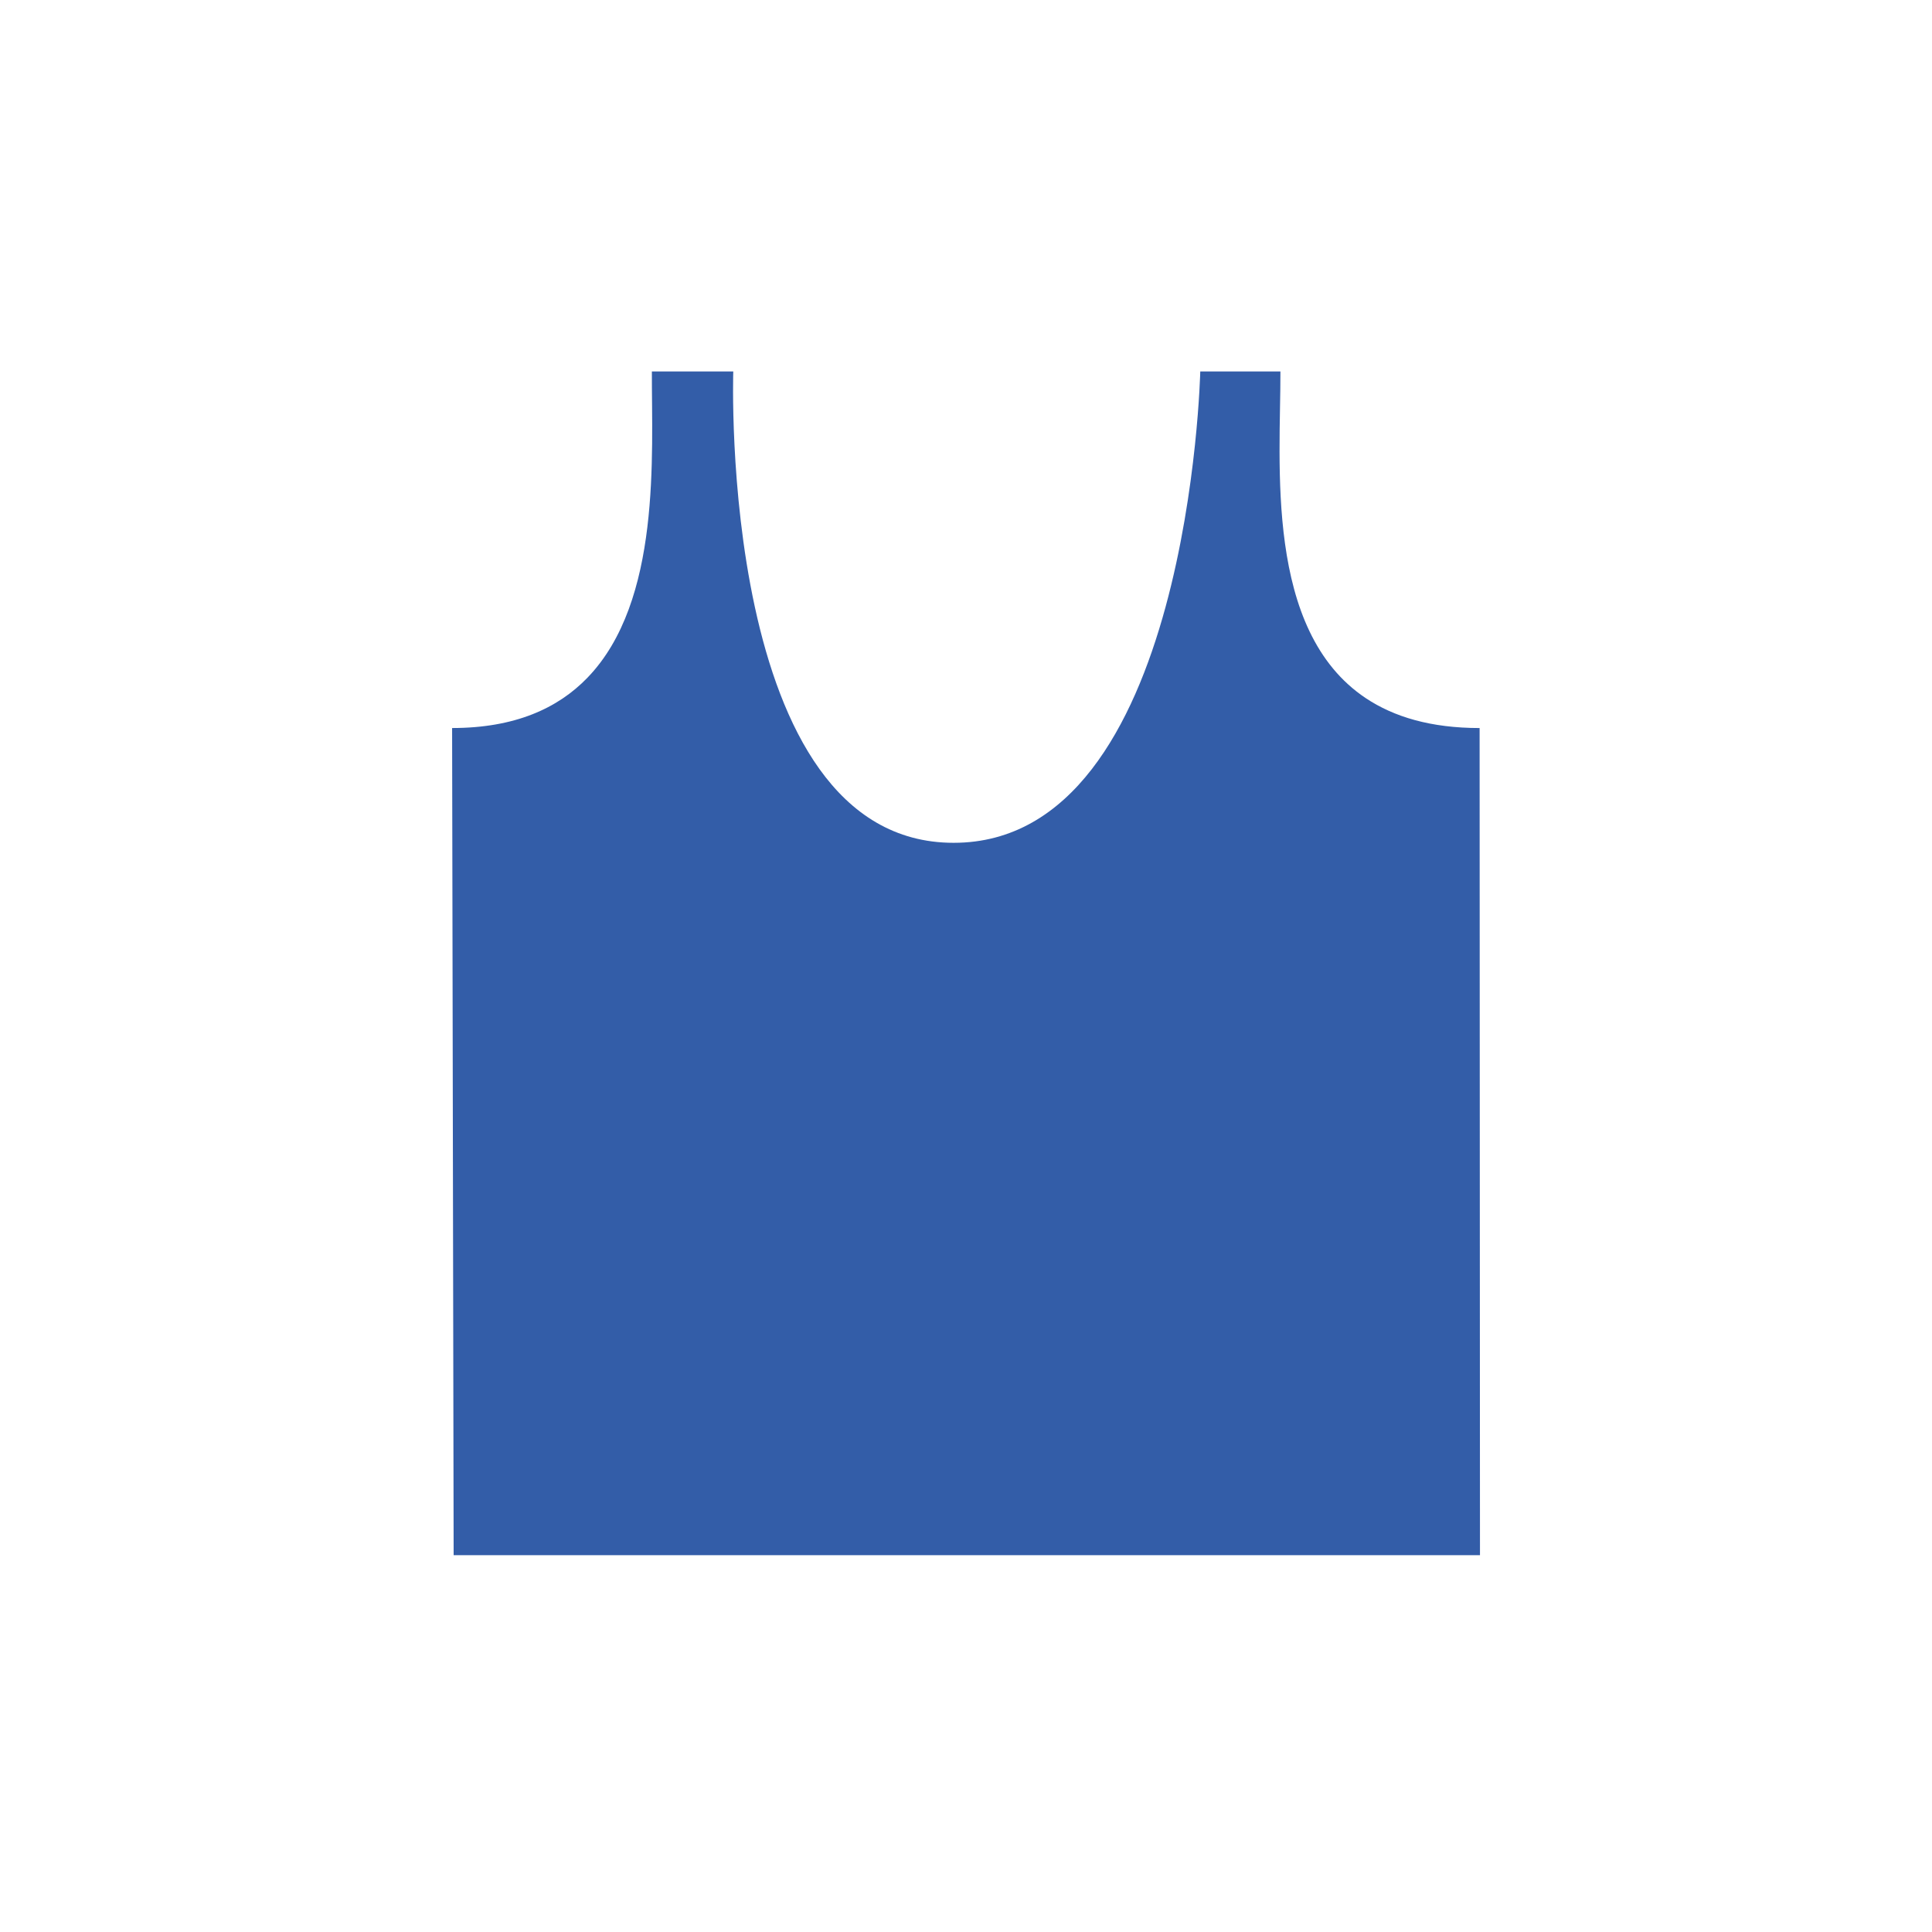<?xml version="1.0" encoding="utf-8"?>
<!-- Generator: Adobe Illustrator 16.0.1, SVG Export Plug-In . SVG Version: 6.00 Build 0)  -->
<!DOCTYPE svg PUBLIC "-//W3C//DTD SVG 1.1//EN" "http://www.w3.org/Graphics/SVG/1.1/DTD/svg11.dtd">
<svg version="1.1" id="content" xmlns="http://www.w3.org/2000/svg" xmlns:xlink="http://www.w3.org/1999/xlink" x="0px" y="0px"
	 width="500px" height="500px" viewBox="0 0 500 500" enable-background="new 0 0 500 500" xml:space="preserve">
<rect id="position" x="0.5" y="0.5" display="none" fill="none" stroke="#000000" width="499" height="499"/>
<path fill="#335DA8" d="M246.796,218.119c-61.125,0-57.025-121.989-57.025-121.989h-21.067c-0.064,21.562,2.52,59.438-16.702,79.294
	c-7.673,7.93-18.815,12.988-34.996,12.988l0.396,214.067l265.616-0.001l-0.096-214.062c-12.613,0-22.174-2.887-29.422-7.711v0.001
	c-26.392-17.562-22.06-60.869-22.127-84.577h-20.744C310.629,96.13,307.918,218.119,246.796,218.119z"/>
<rect x="0" y="0" fill="none" width="500" height="500"/>
</svg>
